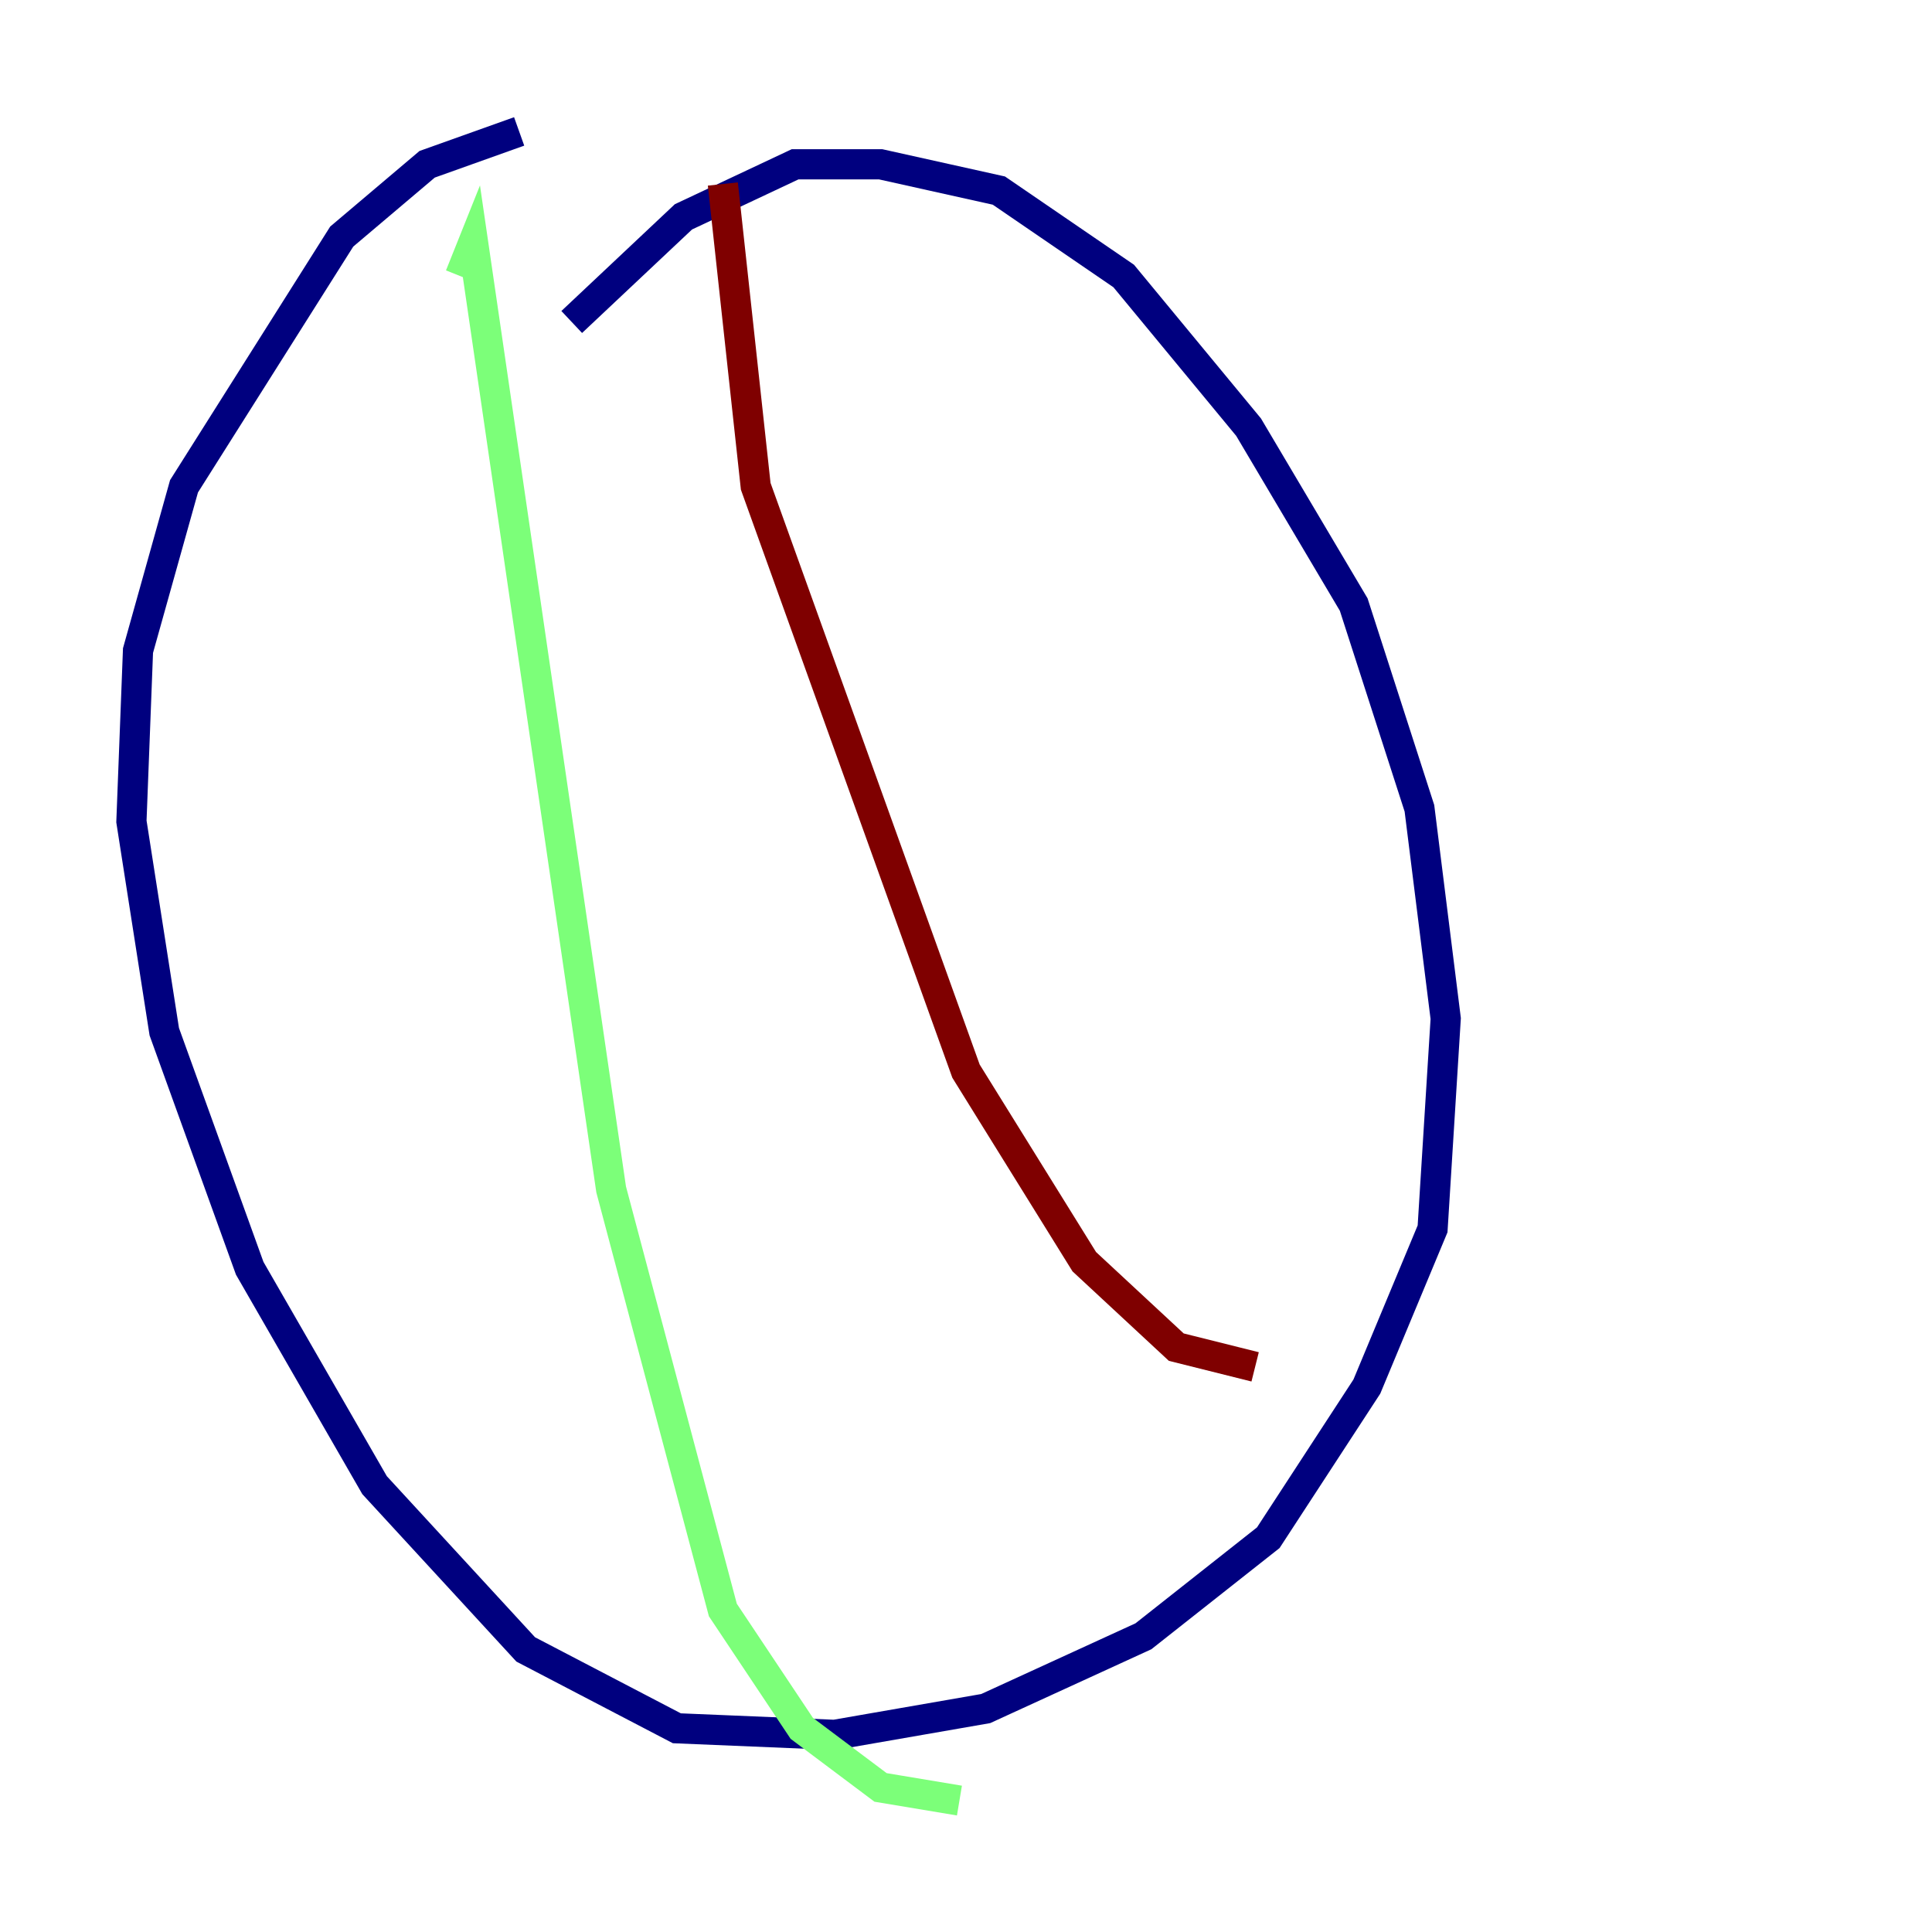<?xml version="1.0" encoding="utf-8" ?>
<svg baseProfile="tiny" height="128" version="1.2" viewBox="0,0,128,128" width="128" xmlns="http://www.w3.org/2000/svg" xmlns:ev="http://www.w3.org/2001/xml-events" xmlns:xlink="http://www.w3.org/1999/xlink"><defs /><polyline fill="none" points="37.878,21.333 45.279,14.367 52.68,10.884 58.34,10.884 66.177,12.626 74.449,18.286 82.721,28.299 89.687,40.054 94.041,53.551 95.782,67.483 94.912,81.415 90.558,91.864 84.027,101.878 75.755,108.408 65.306,113.197 55.292,114.939 44.843,114.503 34.83,109.279 24.816,98.395 16.544,84.027 10.884,68.354 8.707,54.422 9.143,43.102 12.191,32.218 22.64,15.674 28.299,10.884 34.395,8.707" stroke="#00007f" stroke-width="2" /><polyline fill="none" points="30.476,18.286 31.347,16.109 40.49,78.803 47.891,106.667 53.116,114.503 58.34,118.422 63.565,119.293" stroke="#7cff79" stroke-width="2" /><polyline fill="none" points="47.891,12.191 50.068,32.218 64.0,70.966 71.837,83.592 77.932,89.252 83.156,90.558" stroke="#7f0000" stroke-width="2" /></svg>